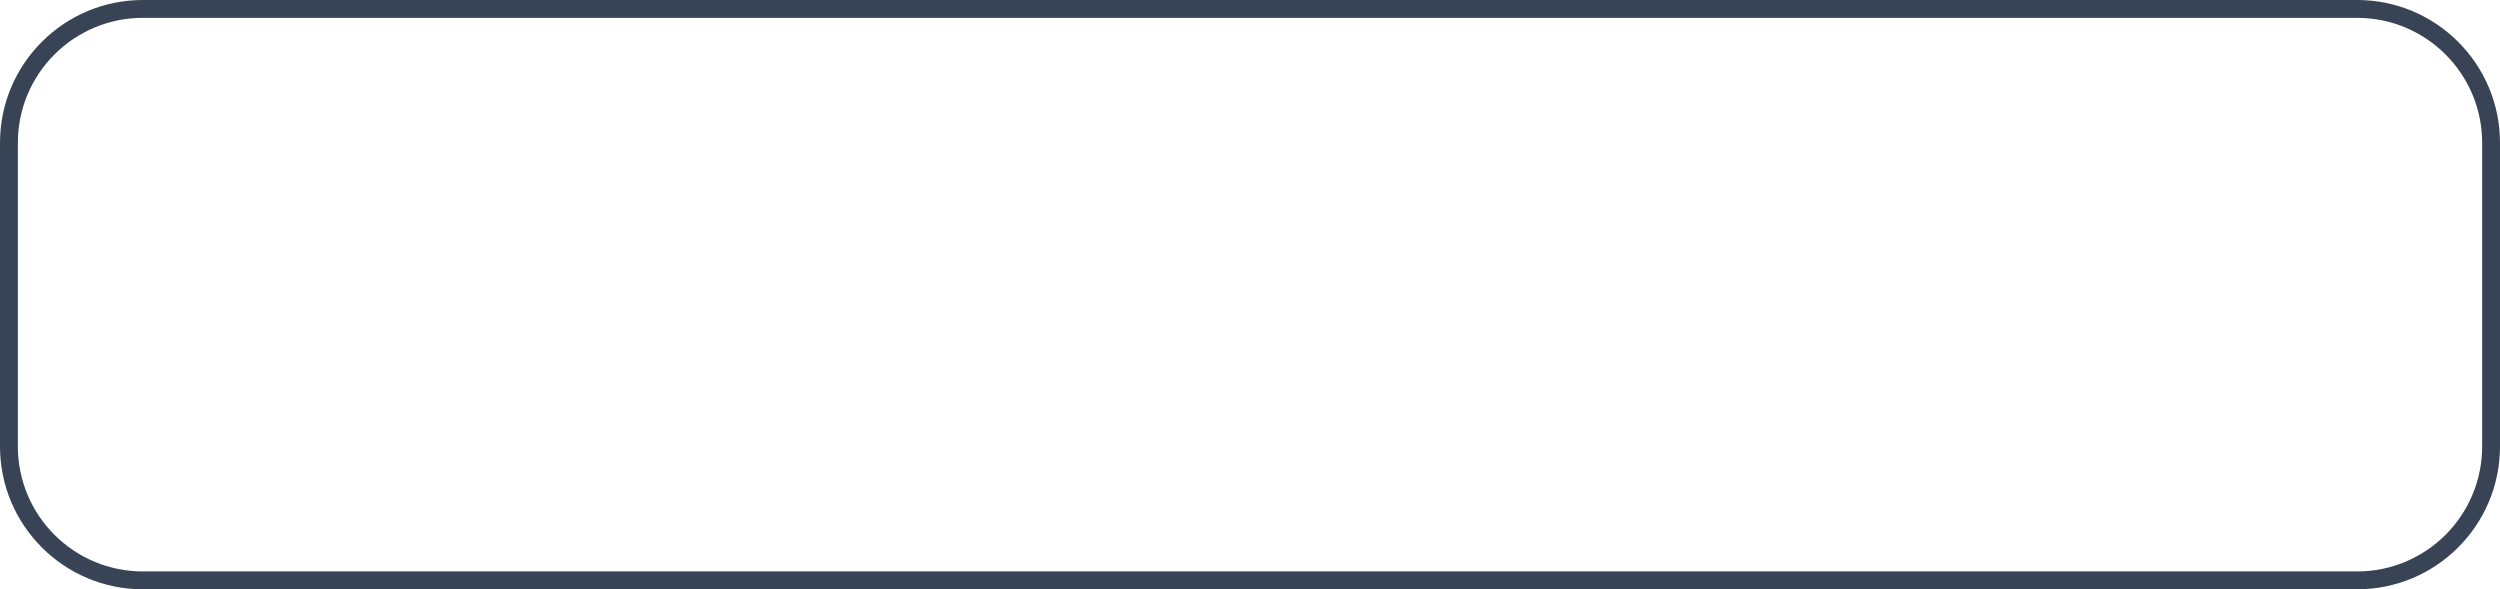 <svg width="280" height="66" viewBox="0 0 280 66" fill="none" xmlns="http://www.w3.org/2000/svg">
<path fill-rule="evenodd" clip-rule="evenodd" d="M16 2C8.268 2 2 8.268 2 16V50C2 57.732 8.268 64 16 64H264C271.732 64 278 57.732 278 50V16C278 8.268 271.732 2 264 2H16ZM16 0H264C272.837 0 280 7.164 280 16V50C280 58.836 272.837 66 264 66H16C7.163 66 0 58.836 0 50V16C0 7.164 7.163 0 16 0Z" fill="#384455"/>
</svg>
